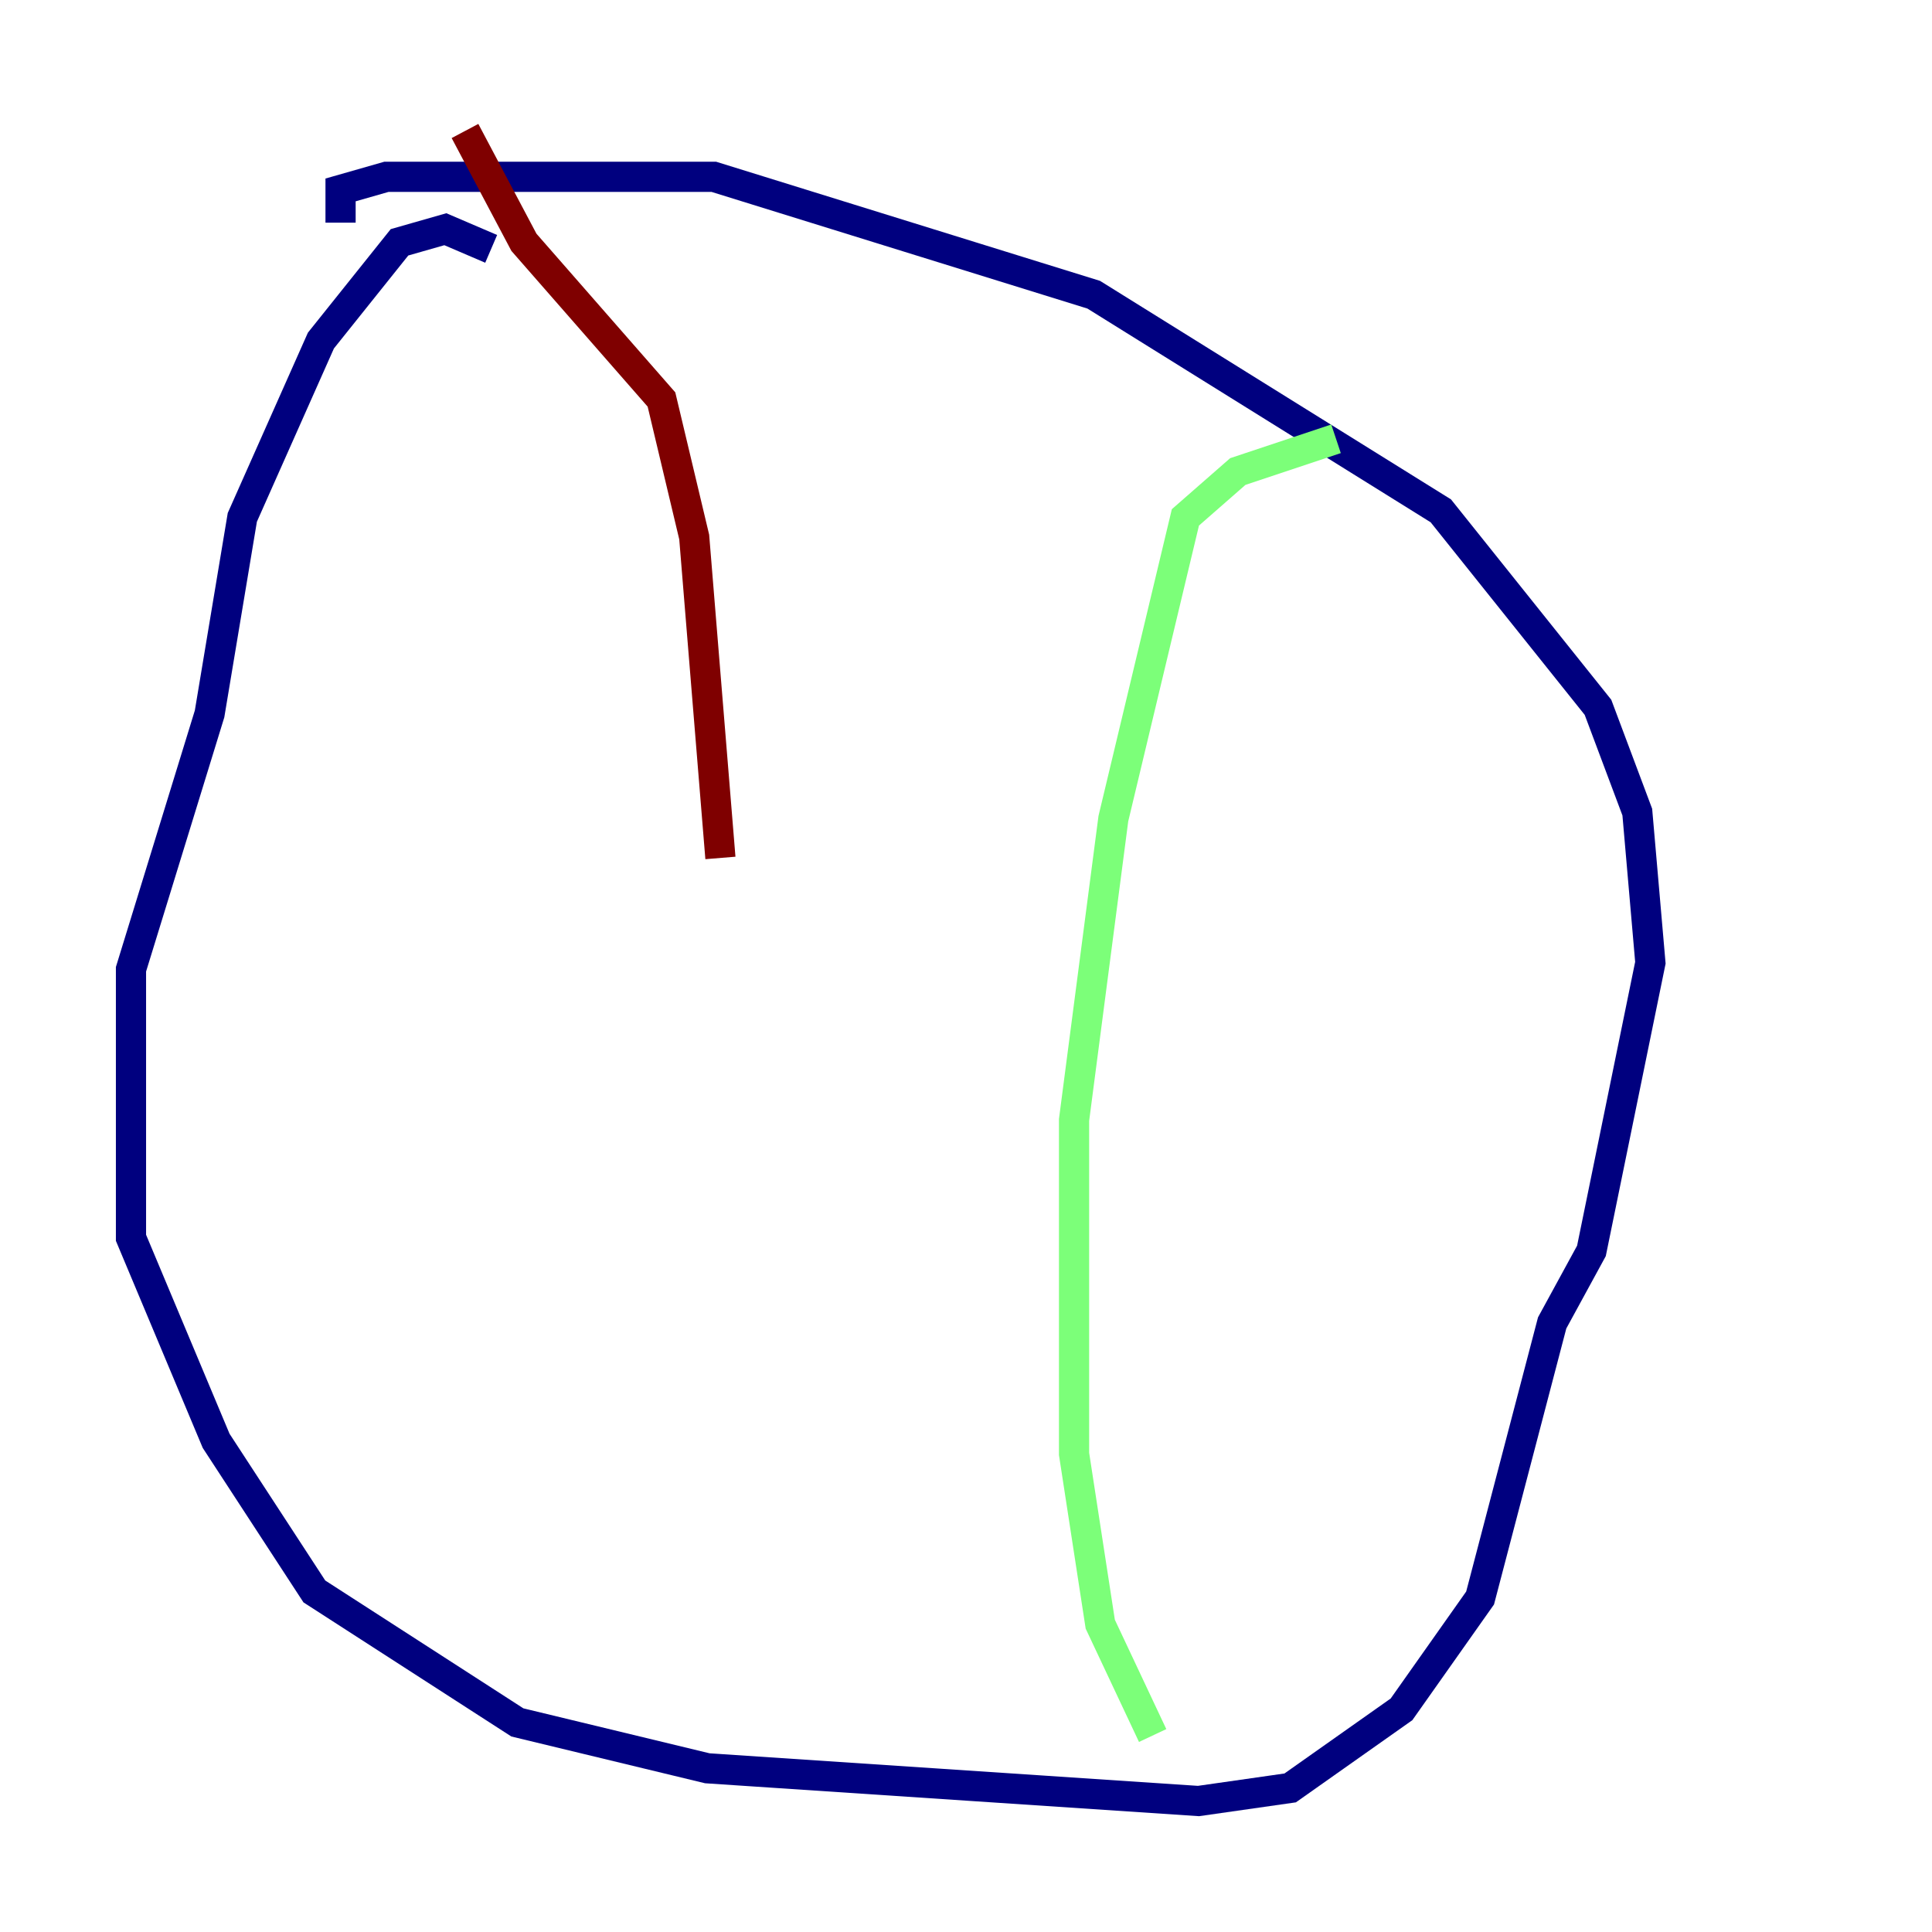 <?xml version="1.0" encoding="utf-8" ?>
<svg baseProfile="tiny" height="128" version="1.2" viewBox="0,0,128,128" width="128" xmlns="http://www.w3.org/2000/svg" xmlns:ev="http://www.w3.org/2001/xml-events" xmlns:xlink="http://www.w3.org/1999/xlink"><defs /><polyline fill="none" points="32.542,16.488 29.505,15.186 26.468,16.054 21.261,22.563 16.054,34.278 13.885,47.295 8.678,64.217 8.678,82.007 14.319,95.458 20.827,105.437 34.278,114.115 46.861,117.153 79.403,119.322 85.478,118.454 92.854,113.248 98.061,105.871 102.834,87.647 105.437,82.875 109.342,63.783 108.475,53.803 105.871,46.861 95.458,33.844 72.461,19.525 47.295,11.715 25.6,11.715 22.563,12.583 22.563,14.752" stroke="#00007f" stroke-width="2" /><polyline fill="none" points="88.515,29.071 82.007,31.241 78.536,34.278 73.763,54.237 71.159,74.197 71.159,96.325 72.895,107.607 76.366,114.983" stroke="#7cff79" stroke-width="2" /><polyline fill="none" points="30.807,8.678 34.712,16.054 43.824,26.468 45.993,35.58 47.729,56.841" stroke="#7f0000" stroke-width="2" /></svg>
